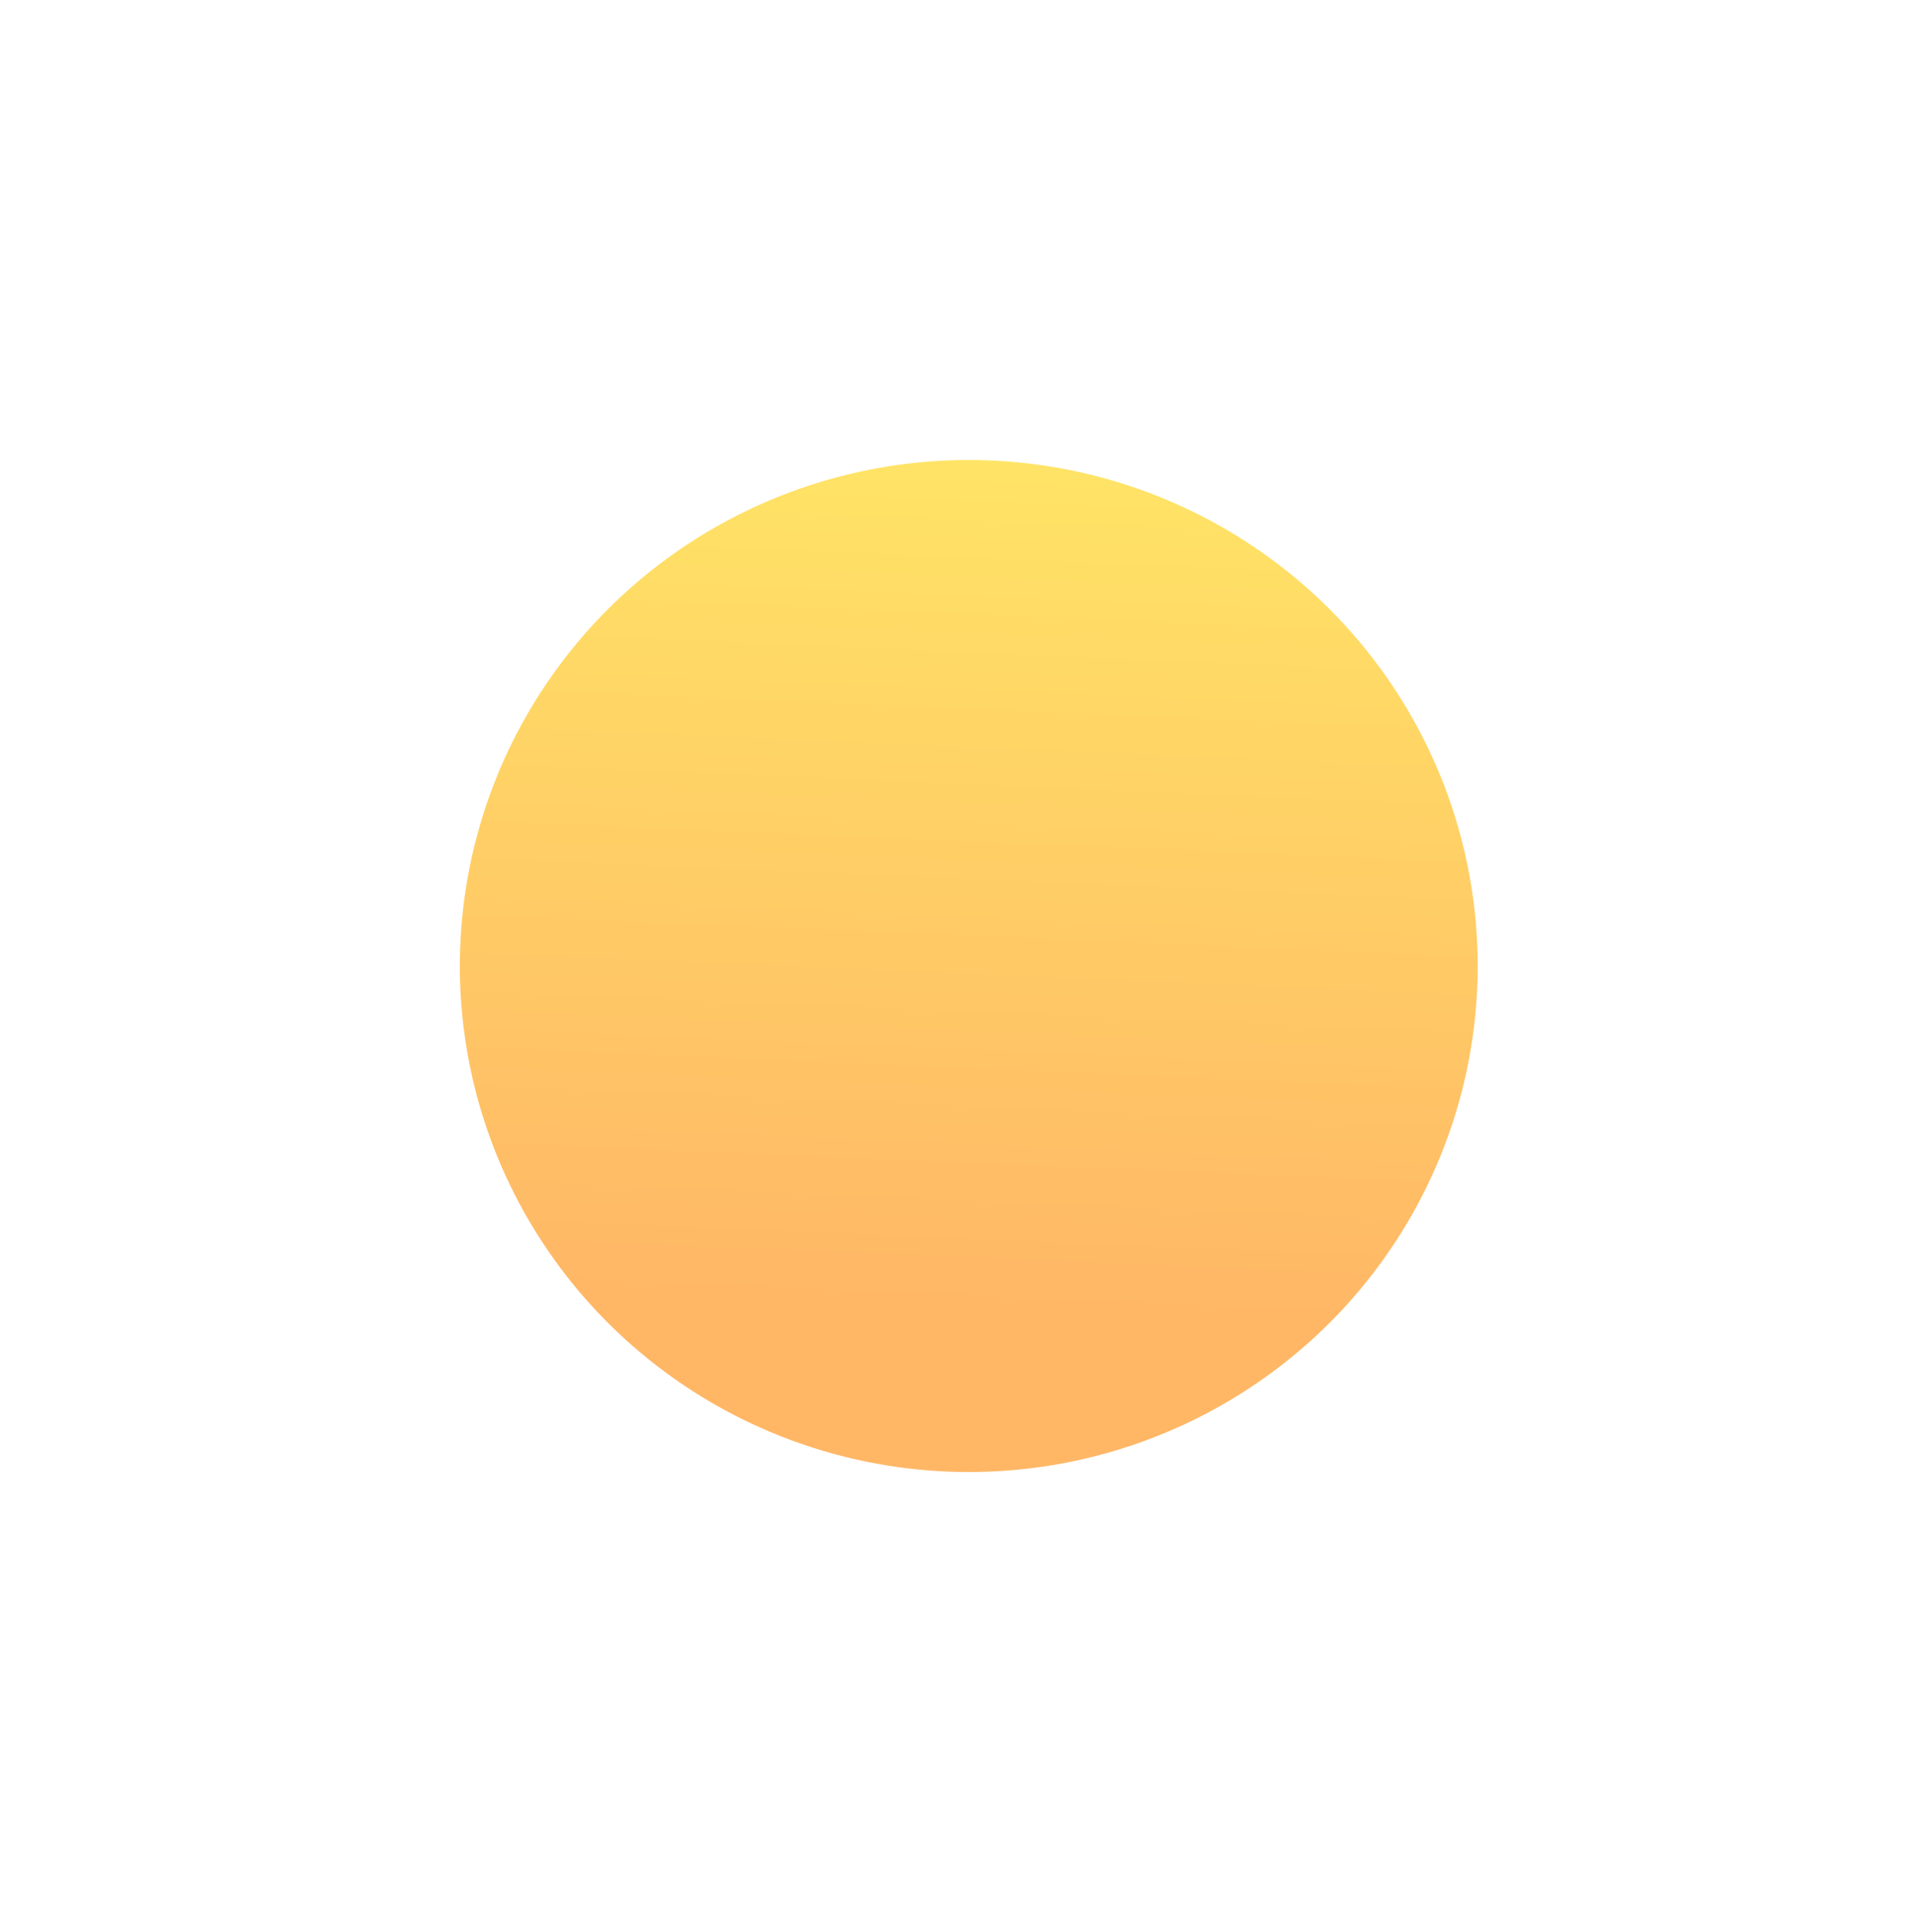 <svg width="312" height="315" viewBox="0 0 312 315" fill="none" xmlns="http://www.w3.org/2000/svg">
<g filter="url(#filter0_d)">
<ellipse cx="158" cy="107.5" rx="83" ry="82.5" fill="url(#paint0_linear)" fill-opacity="0.6"/>
</g>
<defs>
<filter id="filter0_d" x="0" y="0" width="316" height="315" filterUnits="userSpaceOnUse" color-interpolation-filters="sRGB">
<feFlood flood-opacity="0" result="BackgroundImageFix"/>
<feColorMatrix in="SourceAlpha" type="matrix" values="0 0 0 0 0 0 0 0 0 0 0 0 0 0 0 0 0 0 127 0"/>
<feMorphology radius="1" operator="dilate" in="SourceAlpha" result="effect1_dropShadow"/>
<feOffset dy="50"/>
<feGaussianBlur stdDeviation="37"/>
<feColorMatrix type="matrix" values="0 0 0 0 0 0 0 0 0 0 0 0 0 0 0 0 0 0 0.1 0"/>
<feBlend mode="normal" in2="BackgroundImageFix" result="effect1_dropShadow"/>
<feBlend mode="normal" in="SourceGraphic" in2="effect1_dropShadow" result="shape"/>
</filter>
<linearGradient id="paint0_linear" x1="158" y1="233.534" x2="168.596" y2="-18.182" gradientUnits="userSpaceOnUse">
<stop offset="0.281" stop-color="#FF8700"/>
<stop offset="1" stop-color="#FFE901"/>
</linearGradient>
</defs>
</svg>
